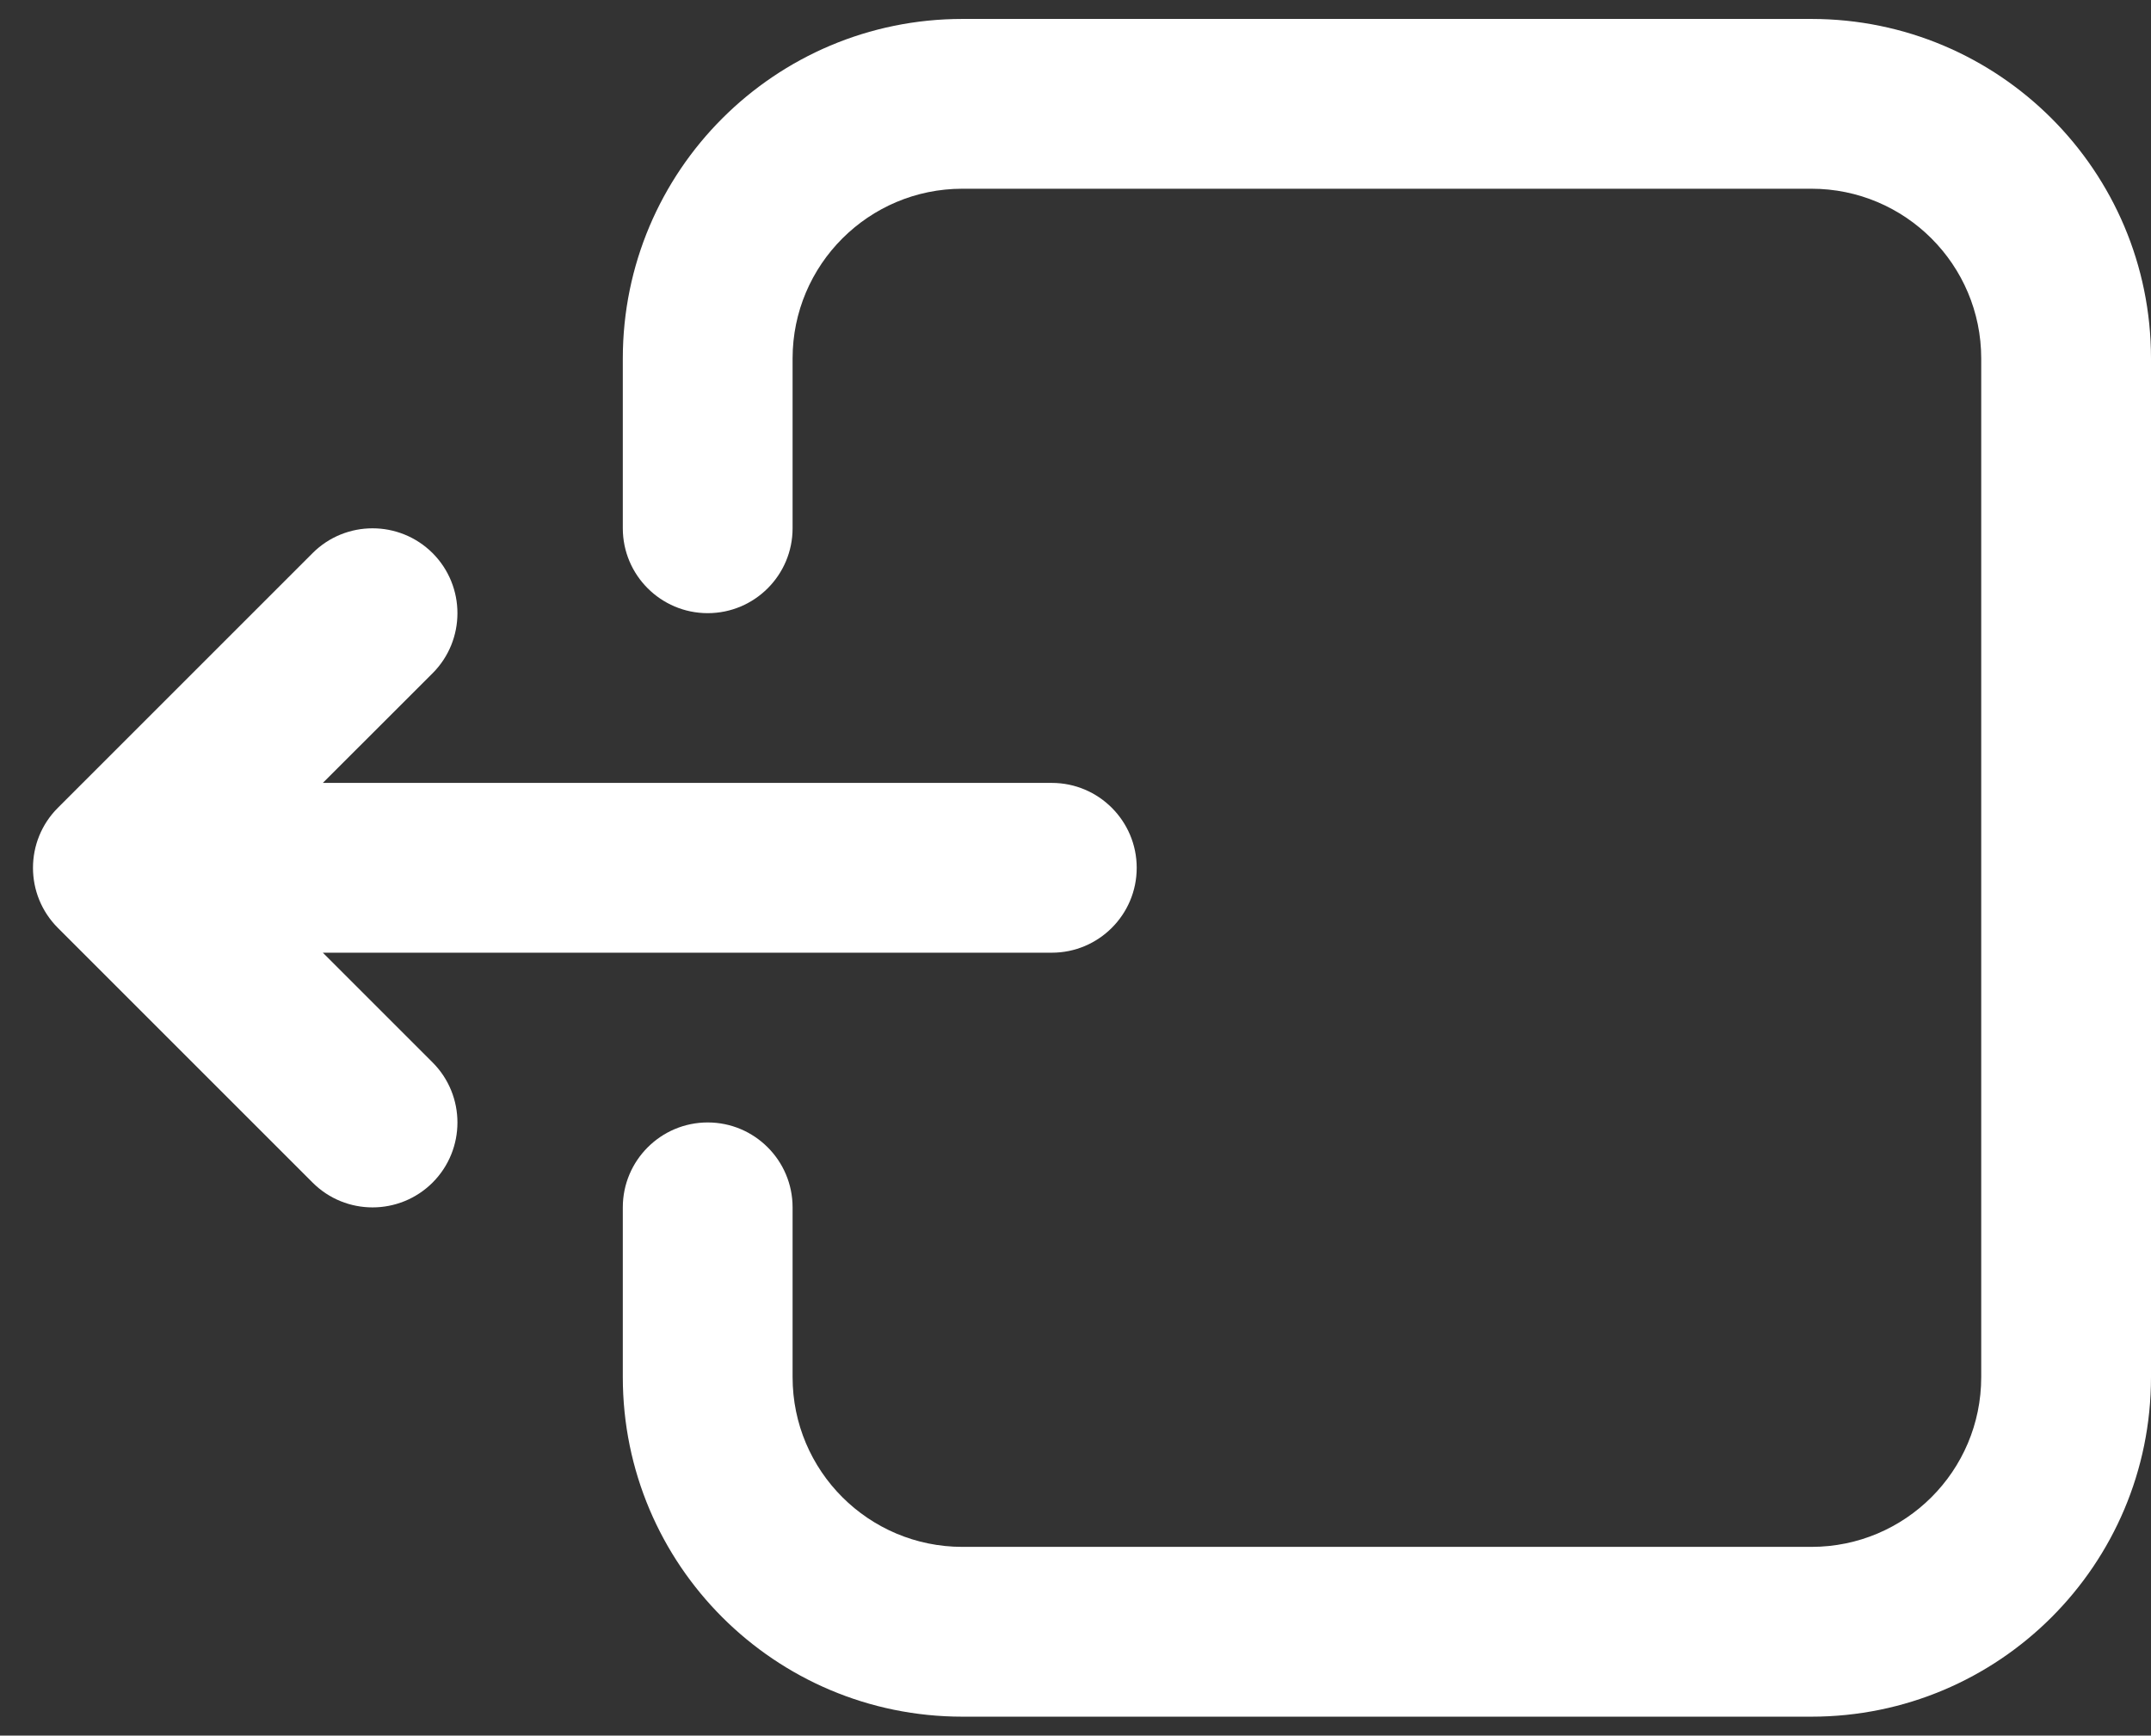 <svg width="57" height="46" viewBox="0 0 57 46" fill="none" xmlns="http://www.w3.org/2000/svg">
<rect x="0" y="0" width="57" height="46" fill="#333333" stroke="none"/>
<g id="Group">
<path id="Vector" fill-rule="evenodd" clip-rule="evenodd" d="M8.555 20.75L11.464 17.843C12.341 16.964 12.341 15.54 11.464 14.66C10.584 13.783 9.16 13.783 8.283 14.66L1.534 21.409C0.654 22.289 0.654 23.713 1.534 24.593L8.283 31.342C9.16 32.22 10.584 32.22 11.464 31.342C12.341 30.463 12.341 29.038 11.464 28.159L8.555 25.25H27.872C29.114 25.25 30.122 24.242 30.122 23C30.122 21.76 29.114 20.75 27.872 20.75H8.555Z" fill="white"/>
<path id="Vector_2" fill-rule="evenodd" clip-rule="evenodd" d="M16.504 31.999V36.499C16.504 41.471 20.533 45.498 25.503 45.498H48.001C52.973 45.498 57 41.471 57 36.499C57 29.009 57 16.993 57 9.501C57 4.532 52.973 0.502 48.001 0.502C41.569 0.502 31.937 0.502 25.503 0.502C20.533 0.502 16.504 4.532 16.504 9.501V14.001C16.504 15.243 17.512 16.251 18.754 16.251C19.996 16.251 21.003 15.243 21.003 14.001C21.003 14.001 21.003 11.893 21.003 9.501C21.003 7.018 23.019 5.002 25.503 5.002H48.001C50.487 5.002 52.501 7.018 52.501 9.501V36.499C52.501 38.985 50.487 40.998 48.001 40.998C41.569 40.998 31.937 40.998 25.503 40.998C23.019 40.998 21.003 38.985 21.003 36.499C21.003 34.109 21.003 31.999 21.003 31.999C21.003 30.759 19.996 29.749 18.754 29.749C17.512 29.749 16.504 30.759 16.504 31.999Z" fill="white"/>
</g>
</svg>
